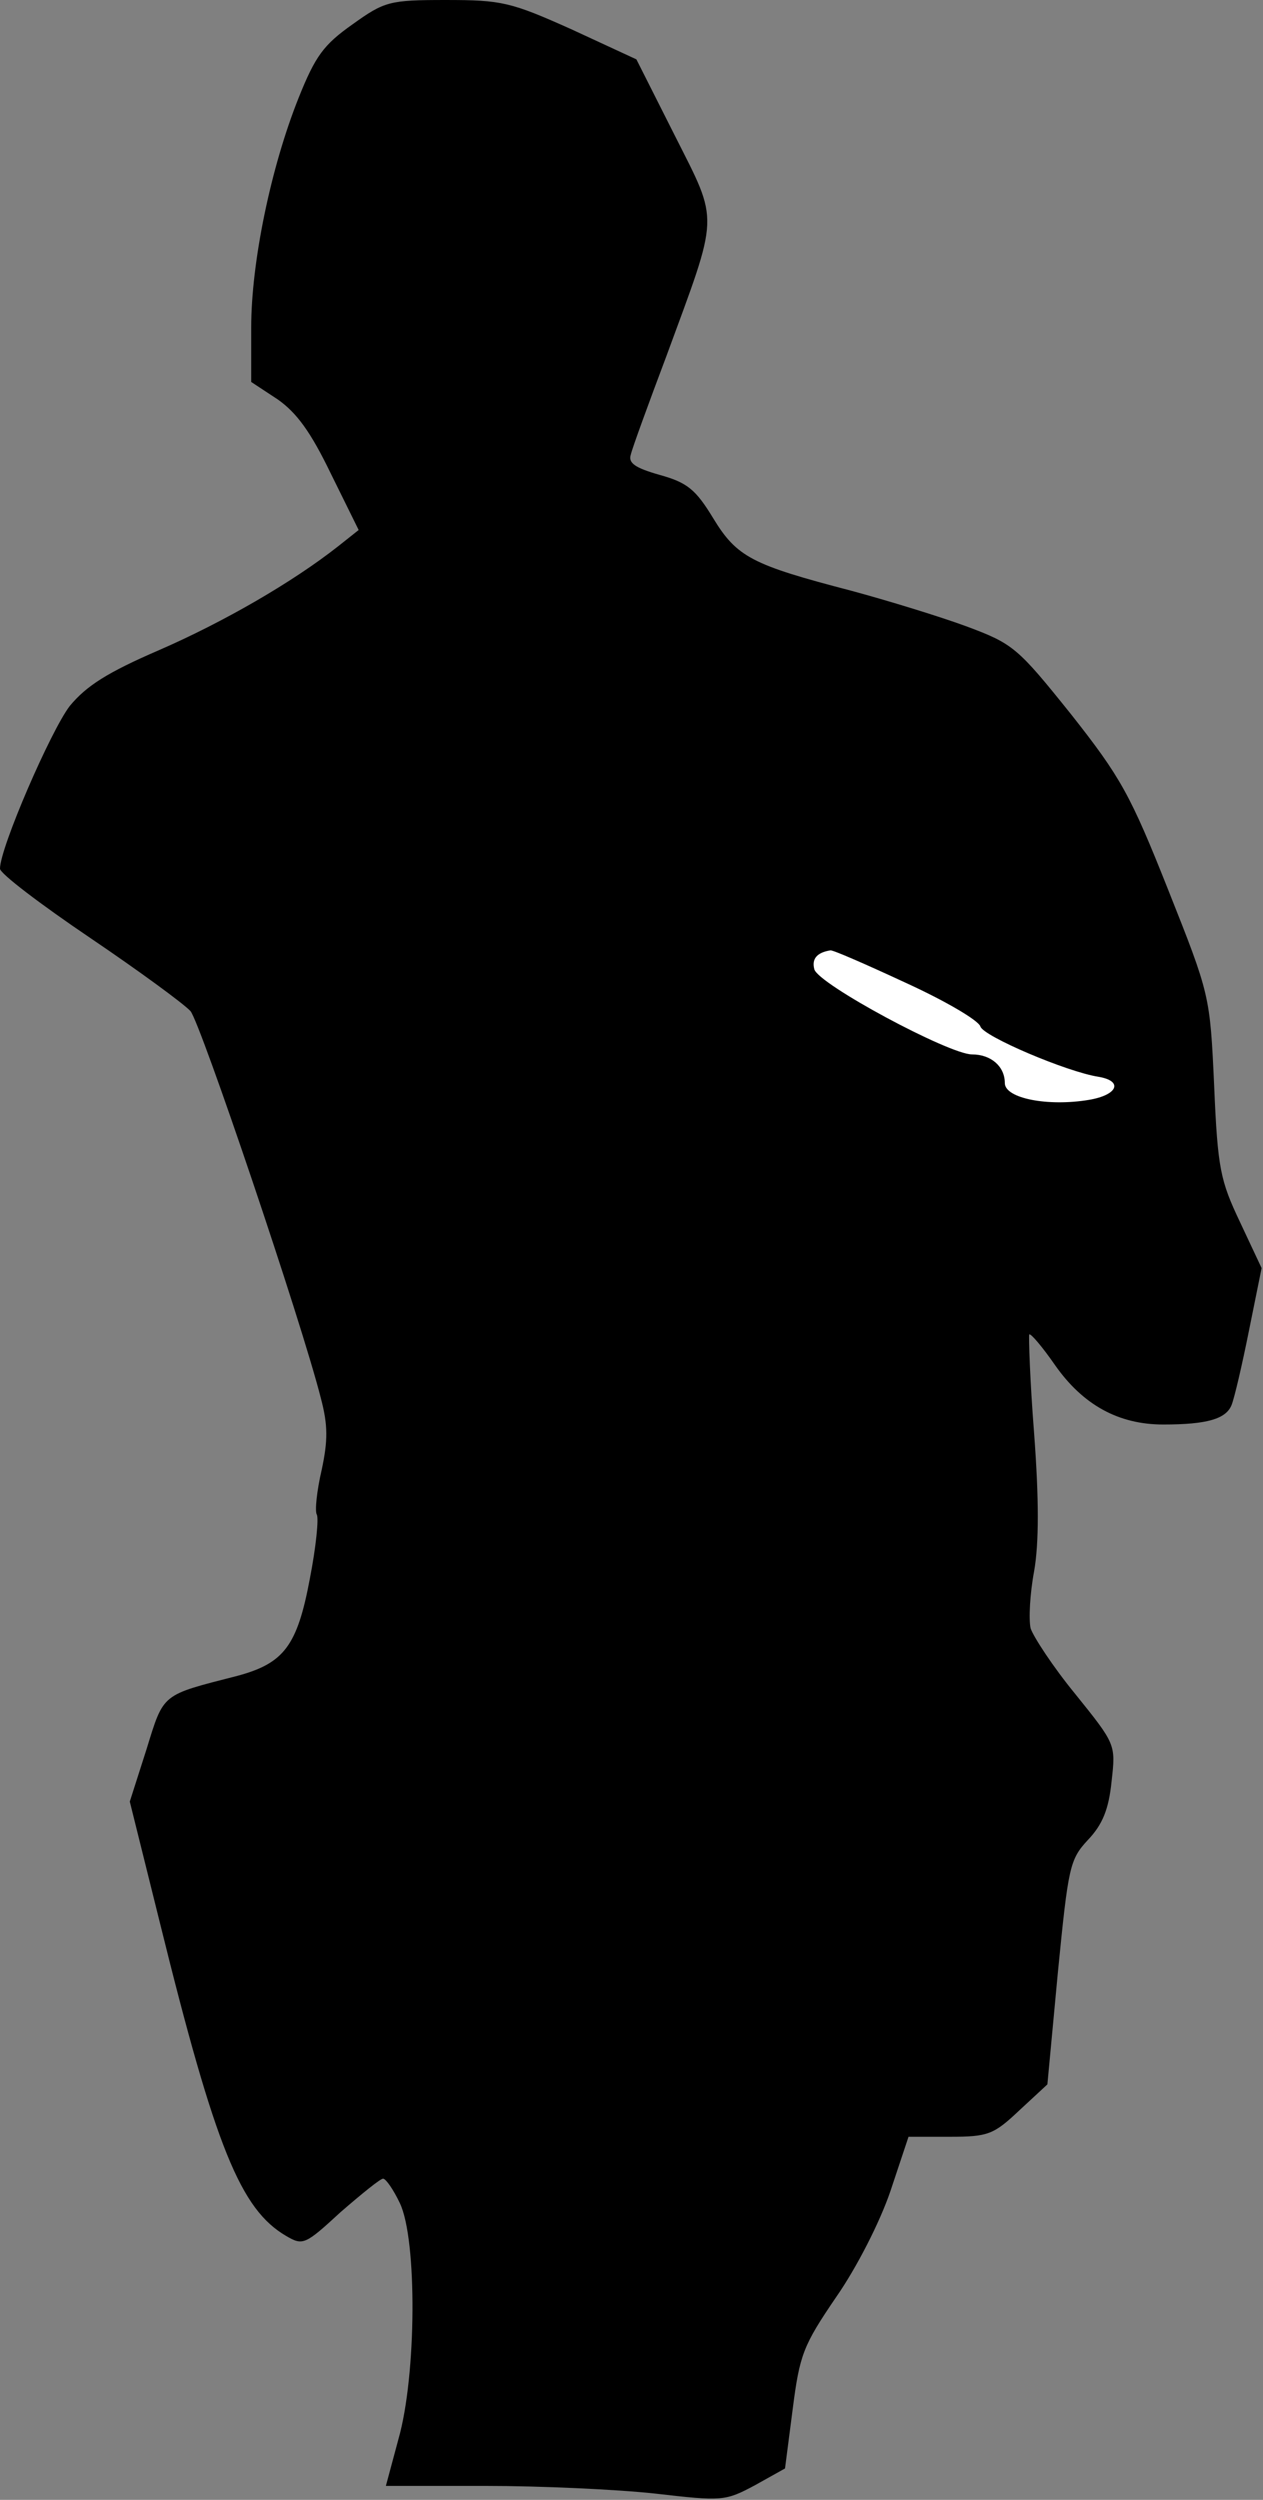 <?xml version="1.0" standalone="no"?>
<!DOCTYPE svg PUBLIC "-//W3C//DTD SVG 20010904//EN"
 "http://www.w3.org/TR/2001/REC-SVG-20010904/DTD/svg10.dtd">
<svg version="1.0" xmlns="http://www.w3.org/2000/svg"
 width="181pt" height="358pt" viewBox="0 0 181 358"
 preserveAspectRatio="xMidYMid meet">
<rect x="0" y="0" width="181" height="358" fill="#808080" stroke="none"/>
<g transform="translate(0,358) scale(0.1,-0.1)"
fill="#000000" stroke="none">
<path fill="#000000" stroke="none" d="M505 3545 c-41 -29 -53 -45 -77 -105
-40 -100 -68 -236 -68 -329 l0 -78 38 -25 c27 -19 47 -46 76 -106 l40 -81 -29
-23 c-66 -52 -165 -109 -257 -149 -74 -32 -104 -51 -128 -80 -27 -35 -100
-203 -100 -233 0 -7 58 -51 129 -99 71 -48 135 -95 144 -105 14 -16 159 -444
187 -555 10 -38 10 -60 1 -102 -7 -30 -10 -59 -7 -64 3 -5 -1 -46 -10 -92 -18
-96 -37 -121 -104 -139 -109 -28 -105 -24 -130 -105 l-24 -75 43 -173 c80
-324 116 -411 181 -449 24 -14 27 -13 78 34 30 26 57 48 61 48 4 0 15 -16 24
-35 25 -52 24 -247 -2 -338 l-18 -67 143 0 c79 0 188 -5 243 -11 96 -11 100
-11 143 12 l43 24 11 85 c10 78 15 91 62 160 30 43 63 108 78 152 l26 78 59 0
c55 0 63 3 100 38 l40 37 15 160 c15 152 17 162 43 190 21 22 30 44 34 84 6
53 6 53 -52 125 -32 39 -60 82 -64 94 -3 13 -1 50 5 82 7 40 7 103 0 197 -6
76 -8 140 -7 142 2 2 19 -18 37 -44 40 -57 91 -85 155 -85 63 0 90 8 98 28 4
10 15 57 25 107 l18 89 -31 66 c-28 59 -32 76 -37 195 -6 130 -6 130 -66 281
-54 136 -68 161 -139 251 -77 96 -83 101 -150 126 -38 14 -113 37 -165 51
-142 37 -164 48 -198 104 -25 41 -37 51 -77 62 -35 10 -45 17 -41 29 2 9 25
72 51 141 76 207 76 189 12 316 l-55 109 -93 43 c-87 39 -100 42 -180 42 -81
0 -88 -2 -134 -35z"/>
<path fill="#ffffff" stroke="none" d="M1297 2173 c57 -26 105 -54 108 -63 4
-14 124 -65 169 -72 36 -6 28 -26 -13 -33 -59 -10 -121 2 -121 24 0 24 -20 41
-47 41 -33 0 -221 101 -226 122 -4 15 4 24 23 27 3 1 51 -20 107 -46z"/>
</g>
</svg>
